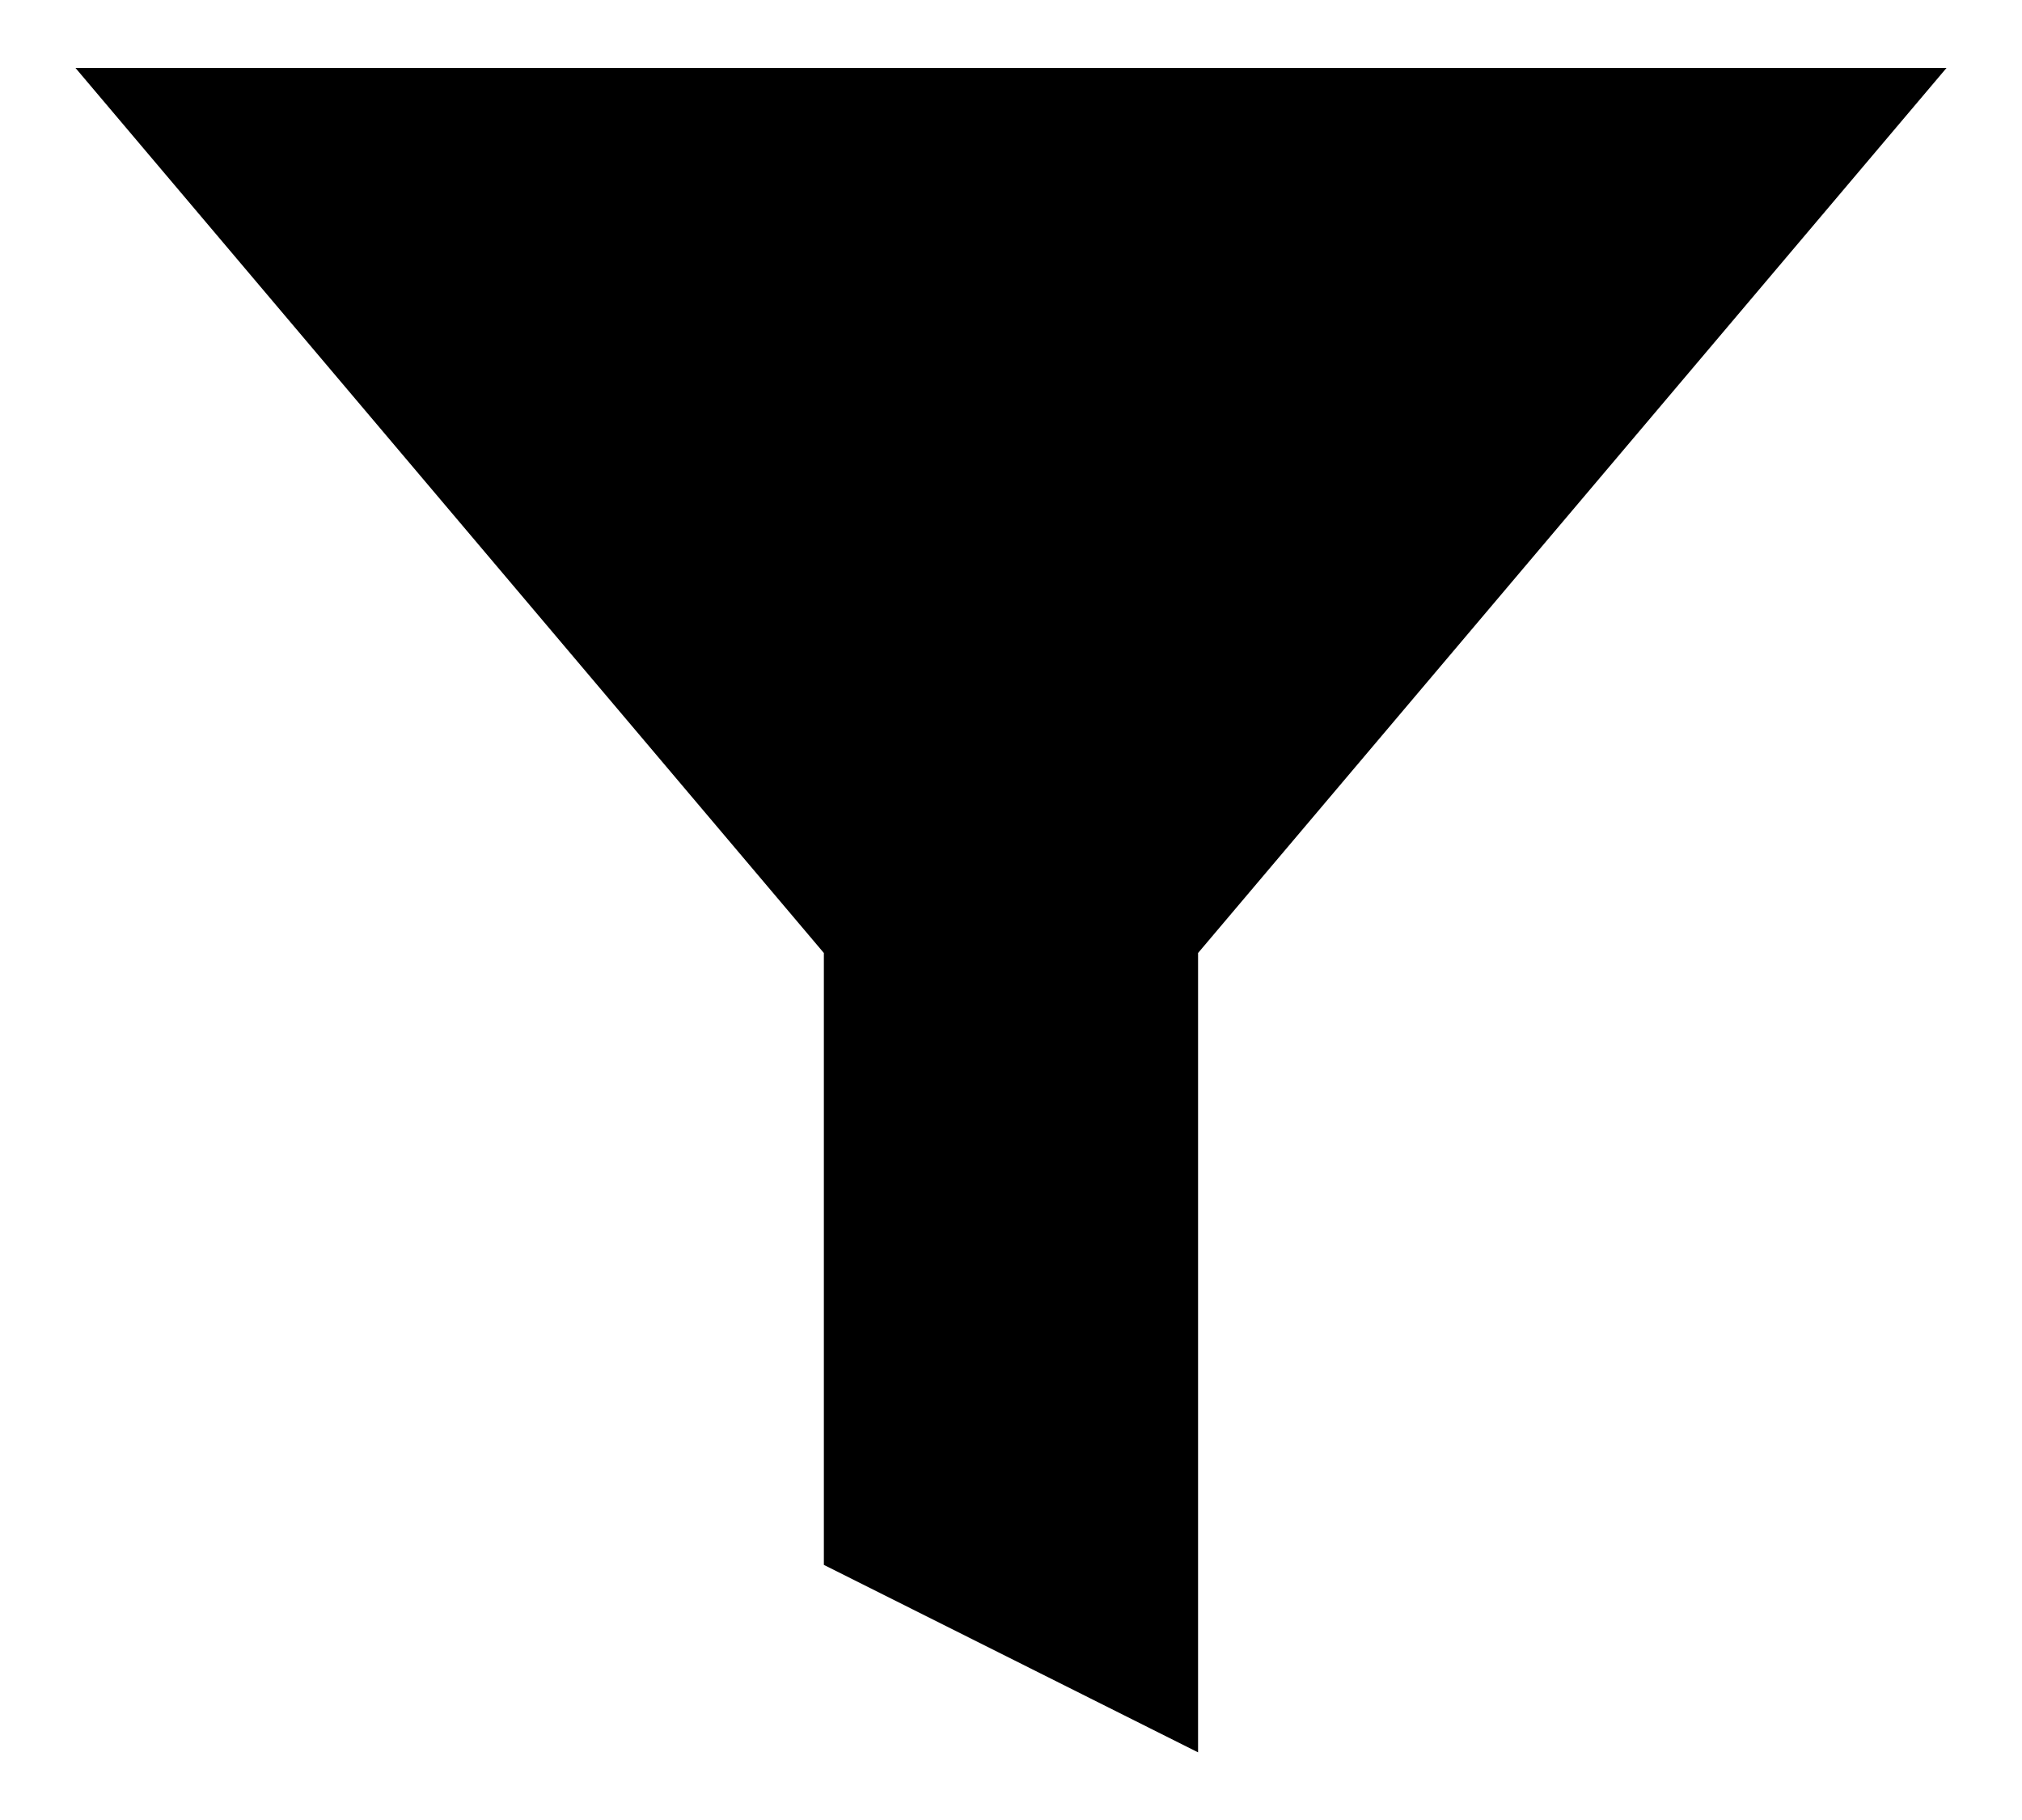 <svg xmlns="http://www.w3.org/2000/svg" width="30" height="27" viewBox="0 0 29.551 26.796"><path id="Icon_feather-filter" stroke-linecap="round" stroke-linejoin="round" stroke-width="2" d="M30.551,4.5H3L14.02,17.531V26.54L19.53,29.3V17.531Z" data-name="Icon feather-filter" transform="translate(-2 -3.5)"/></svg>